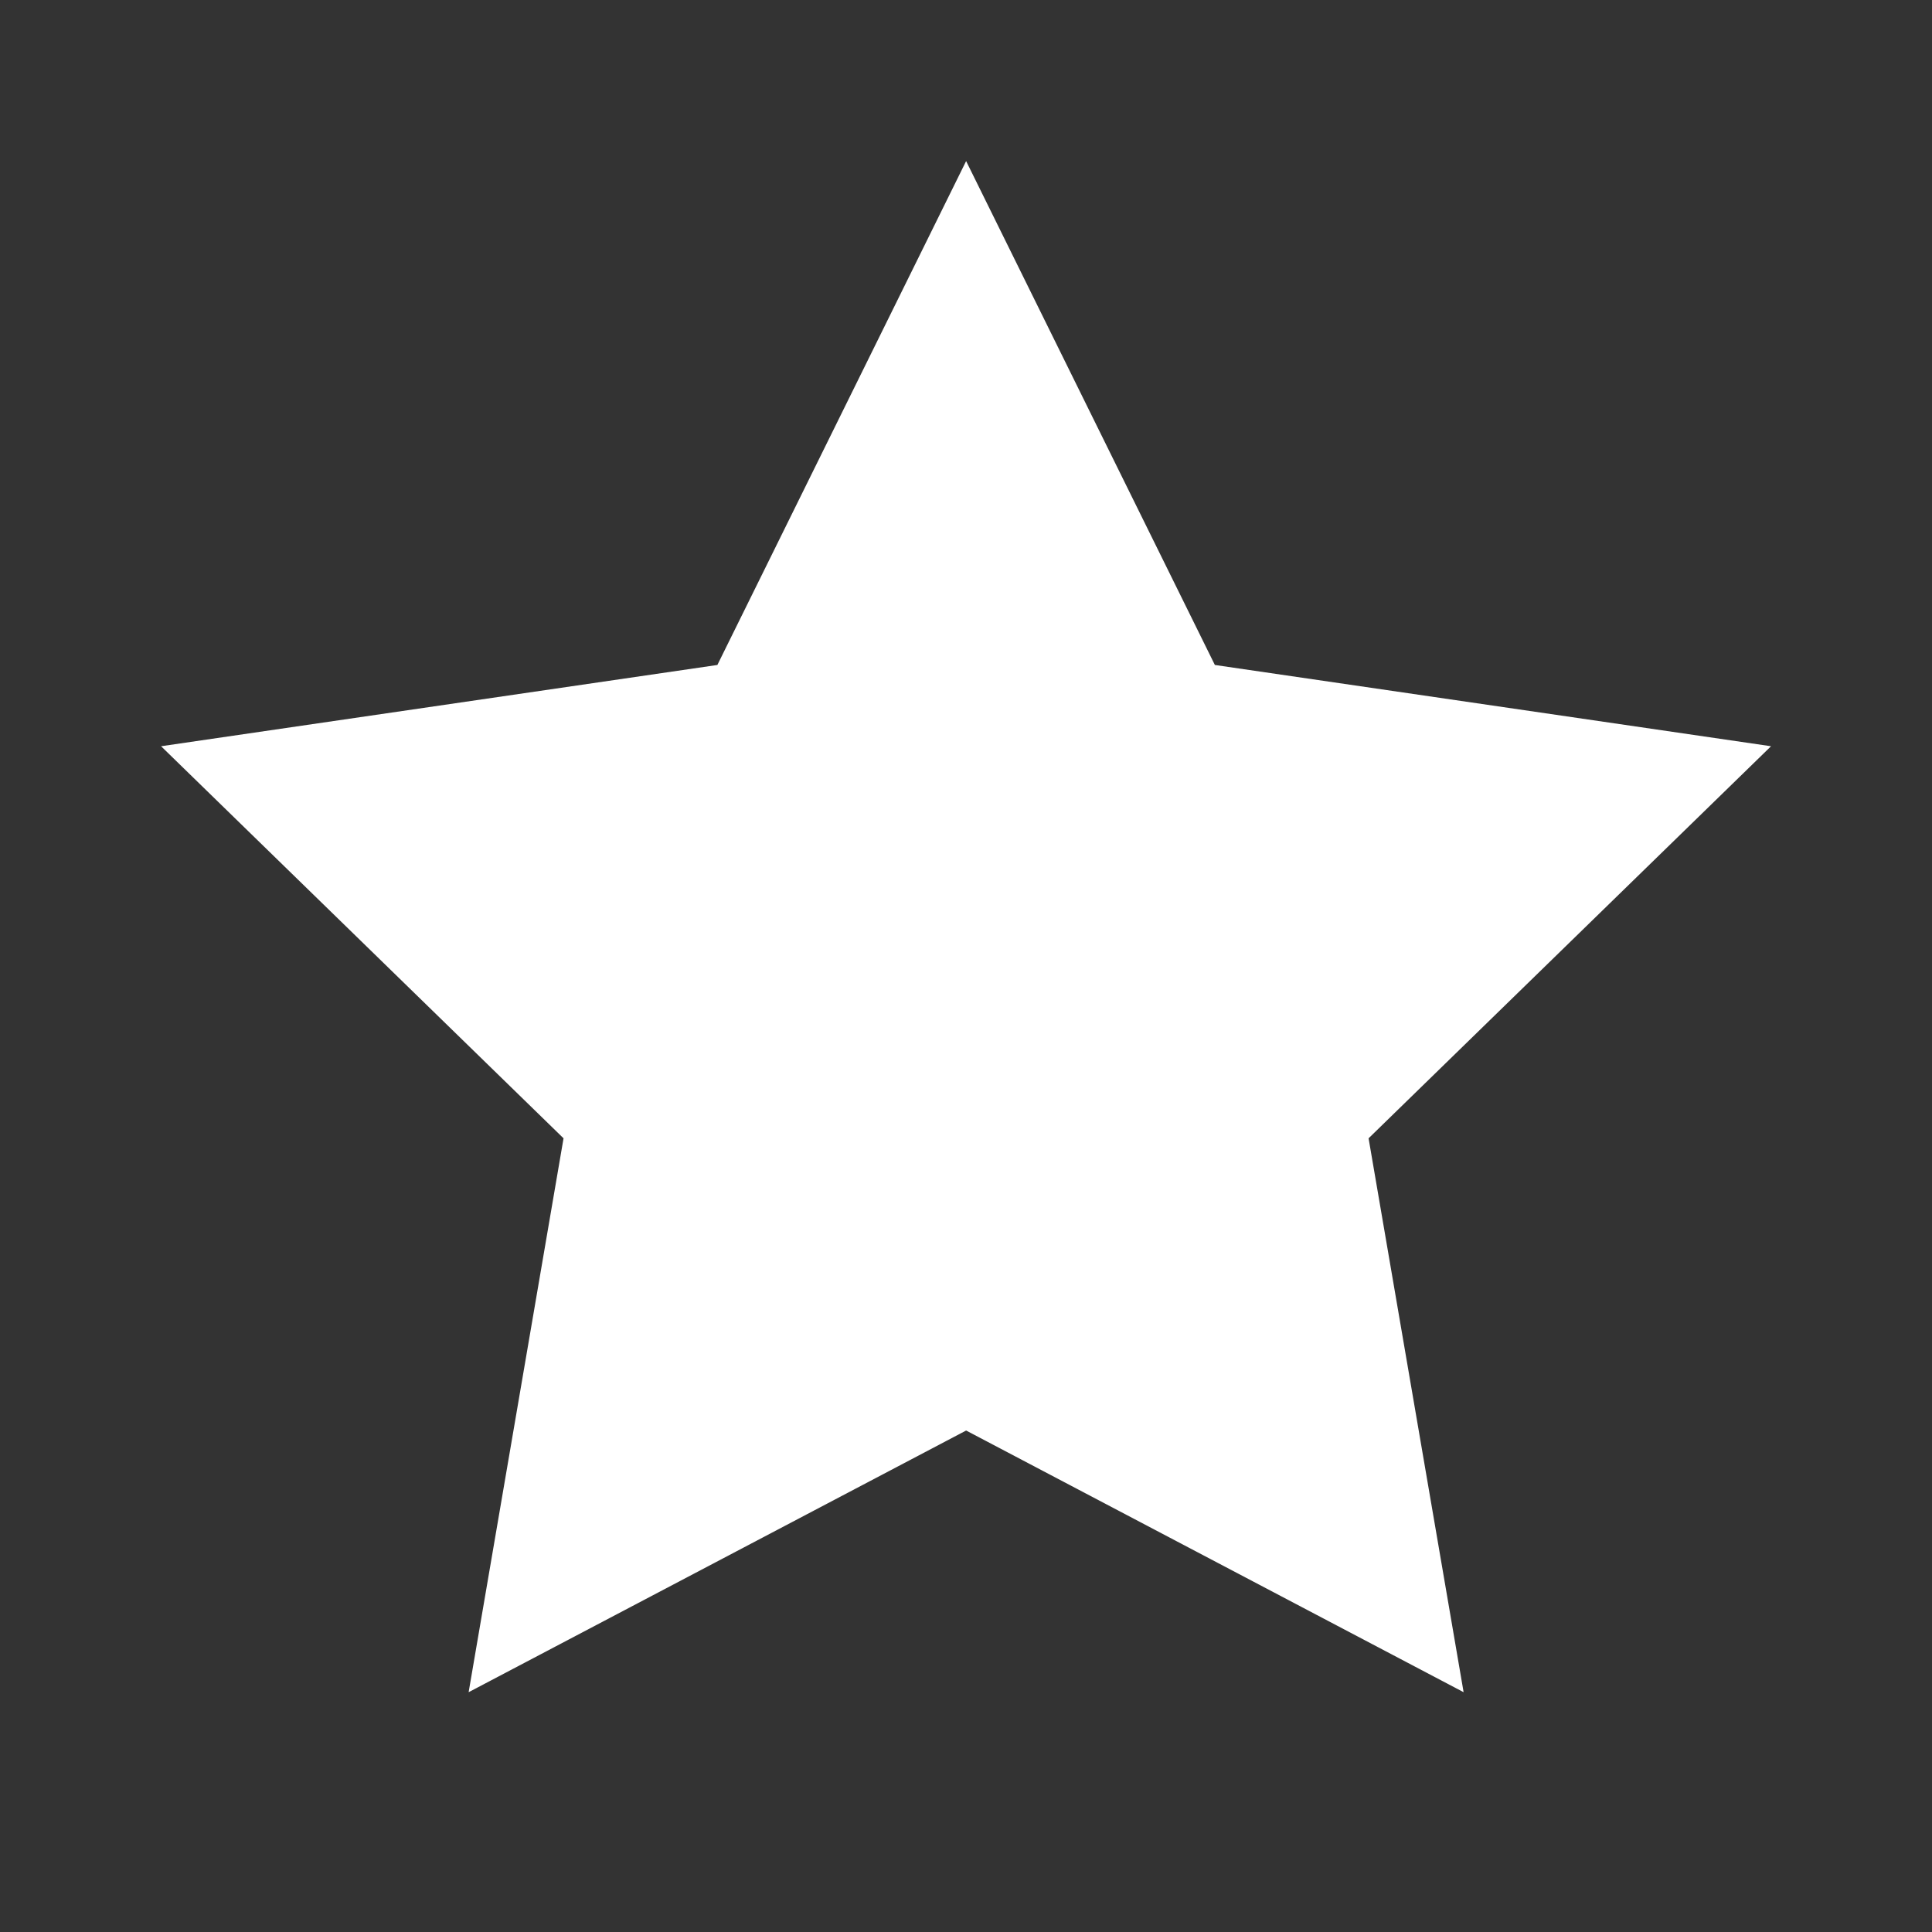 <svg width="16" height="16" viewBox="0 0 16 16" fill="none" xmlns="http://www.w3.org/2000/svg">
<rect x="0" y="0" width="16" height="16" fill="#333333" stroke="none"/>
<path d="M8.001 1.334L10.061 5.507L14.667 6.18L11.334 9.427L12.121 14.014L8.001 11.847L3.881 14.014L4.667 9.427L1.334 6.18L5.941 5.507L8.001 1.334Z" fill="white"/>
</svg>
